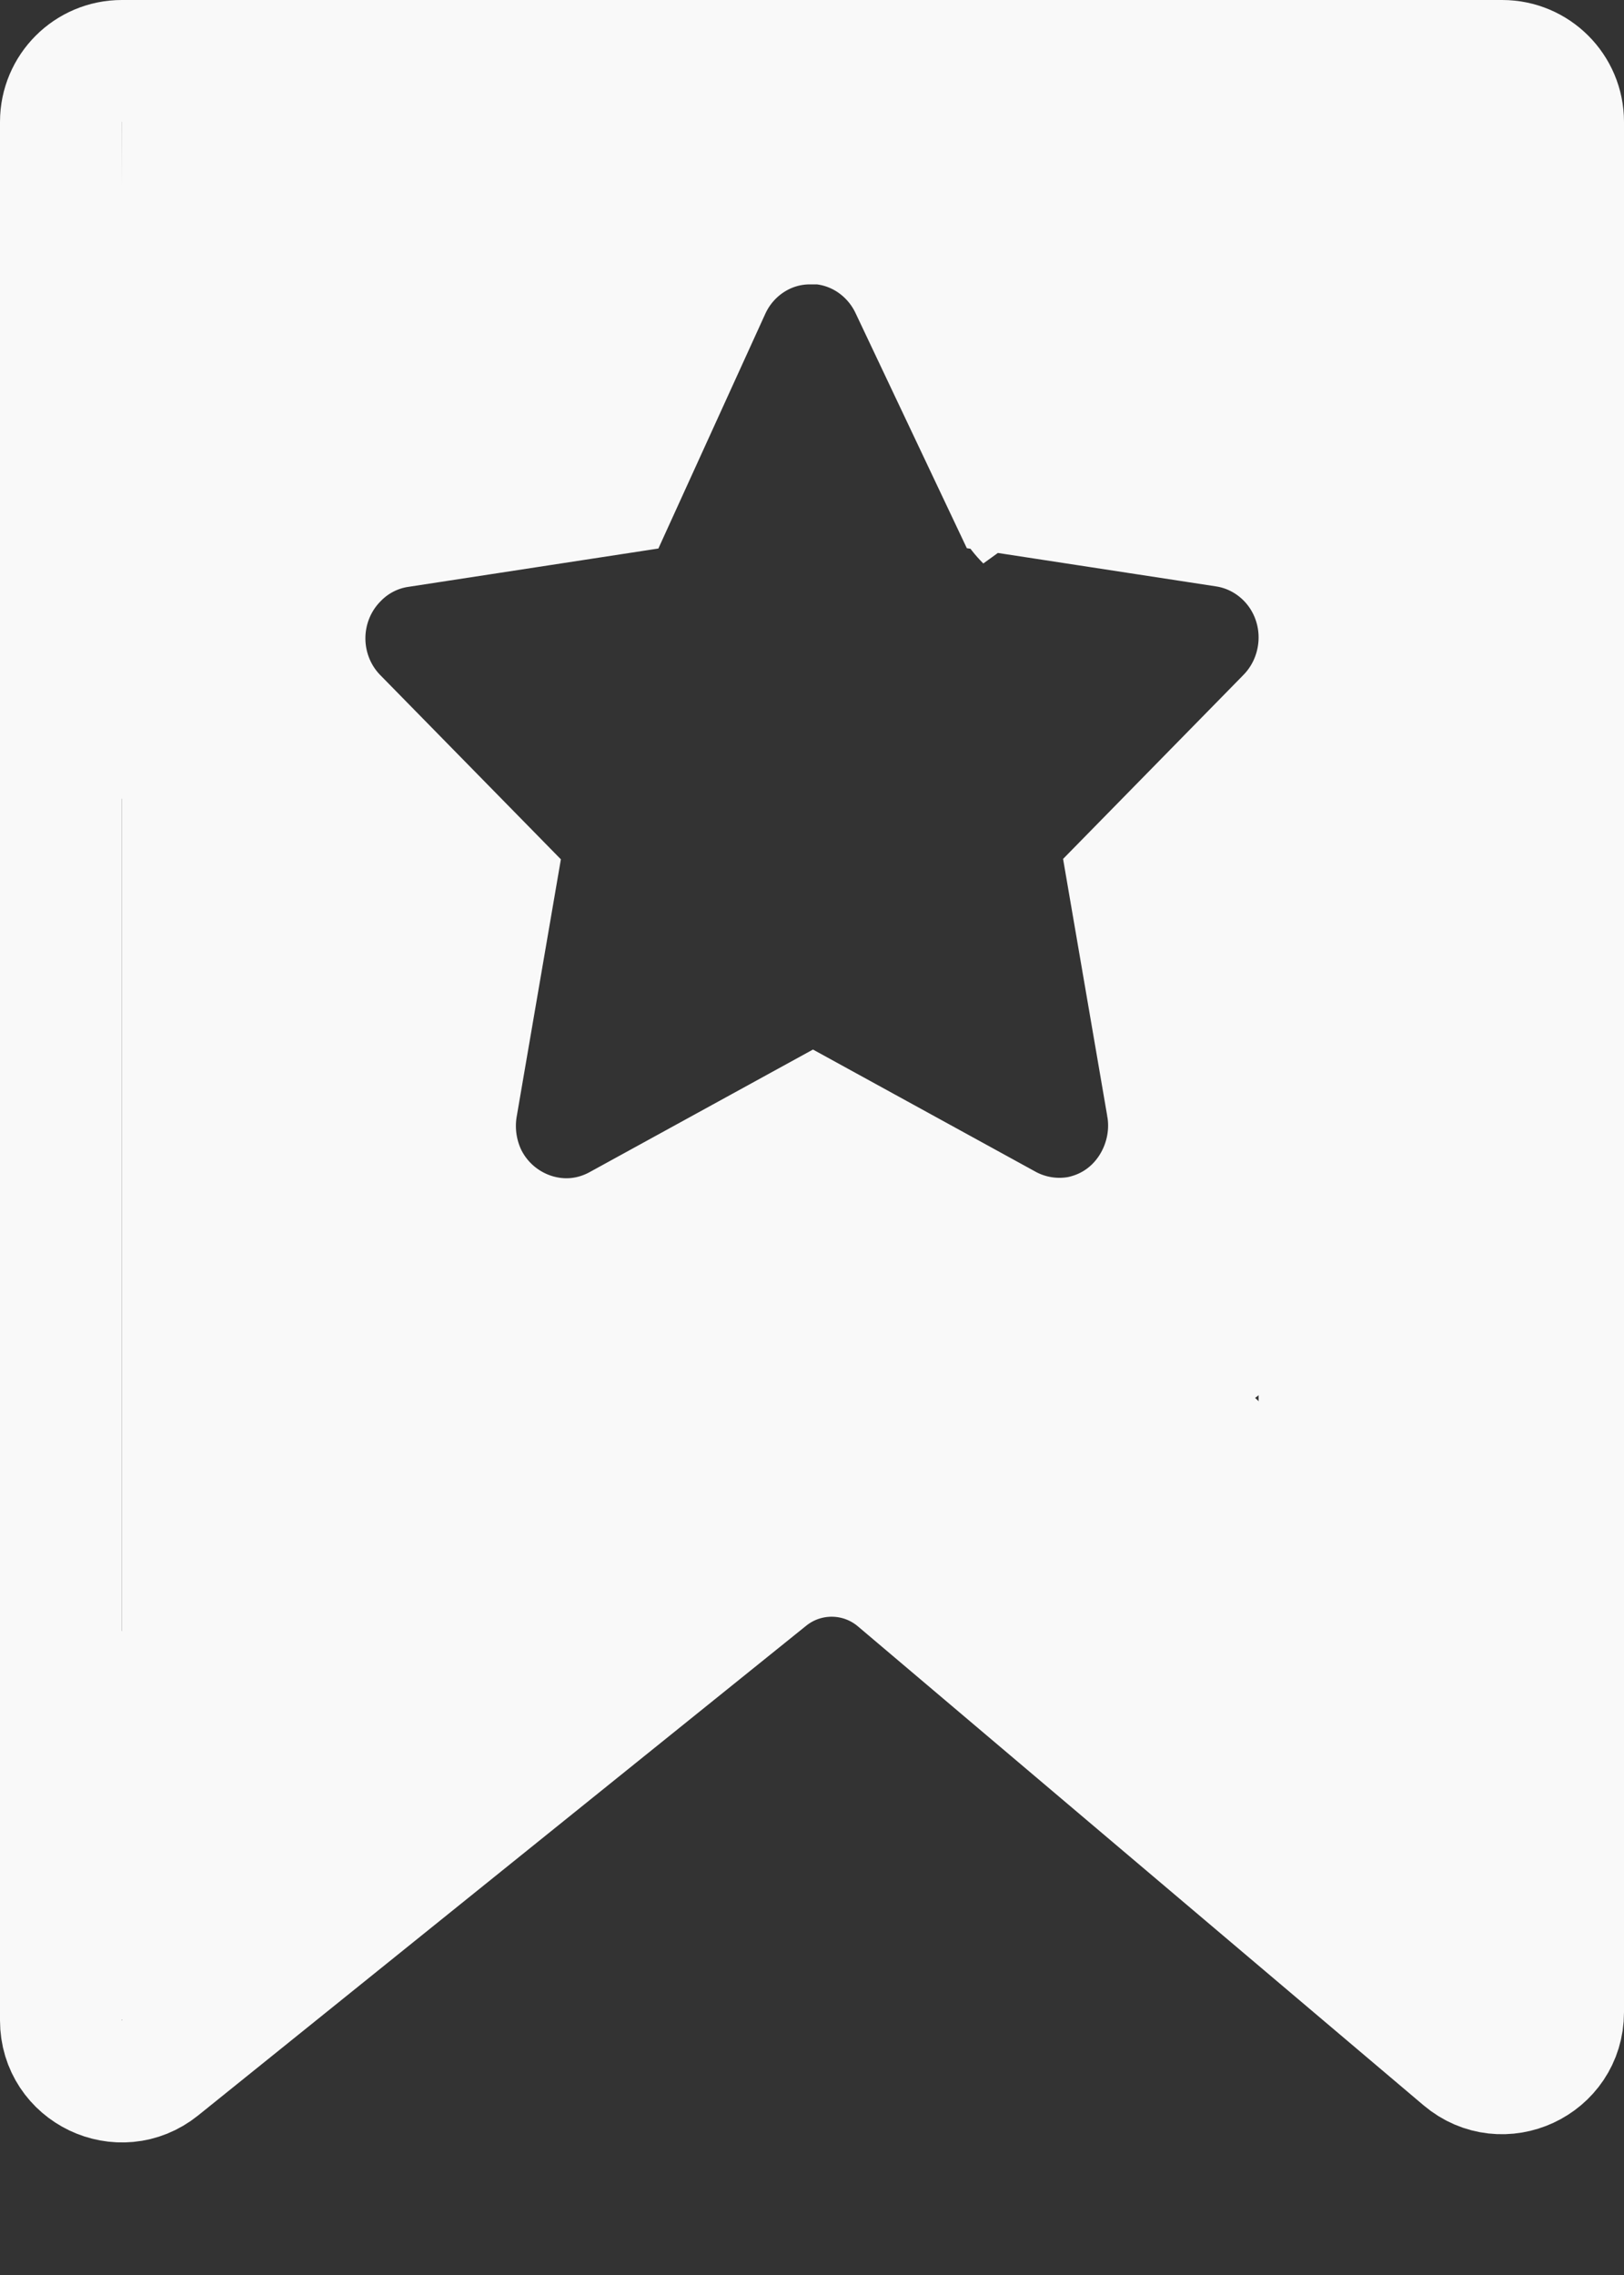 <svg width="40" height="56" viewBox="0 0 40 56" fill="none" xmlns="http://www.w3.org/2000/svg">
<rect x="0" y="0" width="40" height="56" fill="#333333" stroke="none"/>
<path d="M1.5 3C1.5 2.172 2.172 1.5 3 1.5H37C37.828 1.5 38.5 2.172 38.5 3V49.532C38.5 50.809 37.006 51.502 36.031 50.677L22.099 38.888C21.184 38.114 19.85 38.098 18.917 38.849L3.941 50.903C2.959 51.693 1.5 50.994 1.5 49.734V3Z" stroke="#F9F9F9" stroke-width="3"/>
<path d="M26.181 10.316L24.242 6.222C23.571 4.791 22.213 3.745 20.578 3.53L20.351 3.5H20.122H19.998C18.108 3.481 16.45 4.592 15.685 6.229L15.678 6.244L15.671 6.259L13.816 10.329L9.568 10.98C8.512 11.13 7.554 11.635 6.836 12.39C5.968 13.292 5.5 14.489 5.5 15.713C5.5 16.952 5.979 18.162 6.866 19.067L6.867 19.068L10.062 22.325L9.272 26.922L9.266 26.959L9.26 26.997C9.114 27.98 9.27 28.989 9.716 29.886L9.734 29.921L9.752 29.955C10.964 32.26 13.855 33.225 16.23 31.908L20.024 29.827L23.827 31.913L23.838 31.919L23.848 31.925C24.767 32.42 25.827 32.601 26.866 32.429L26.942 32.417L27.017 32.401C29.592 31.859 31.119 29.384 30.734 26.956L30.73 26.934L30.727 26.912L29.937 22.315L33.132 19.058L33.14 19.05L33.148 19.041C33.864 18.302 34.314 17.359 34.453 16.361C34.624 15.145 34.325 13.895 33.595 12.883C32.862 11.869 31.746 11.165 30.471 10.973L26.181 10.316ZM26.691 11.392C26.691 11.393 26.692 11.395 26.693 11.396L26.691 11.392Z" stroke="#F9F9F9" stroke-width="7"/>
<line x1="17" y1="33" x2="22.442" y2="33" stroke="#F9F9F9" stroke-width="6"/>
<line x1="15.983" y1="7.043" x2="2.984" y2="7" stroke="#F9F9F9" stroke-width="10"/>
<line x1="38.983" y1="7.043" x2="25.983" y2="7" stroke="#F9F9F9" stroke-width="10"/>
<line x1="6.5" y1="19" x2="6.5" y2="41" stroke="#F9F9F9" stroke-width="7"/>
<line x1="34.5" y1="19" x2="34.5" y2="41" stroke="#F9F9F9" stroke-width="7"/>
<path d="M31.535 48.697C33.55 50.586 36.714 50.483 38.602 48.468C40.491 46.454 40.388 43.289 38.373 41.401L31.535 48.697ZM18.627 36.599L31.535 48.697L38.373 41.401L25.465 29.303L18.627 36.599Z" fill="#F9F9F9"/>
<path d="M1.57 41.496C-0.439 43.39 -0.533 46.555 1.361 48.564C3.256 50.574 6.42 50.667 8.429 48.773L1.57 41.496ZM14.445 29.361L1.57 41.496L8.429 48.773L21.304 36.639L14.445 29.361Z" fill="#F9F9F9"/>
</svg>
